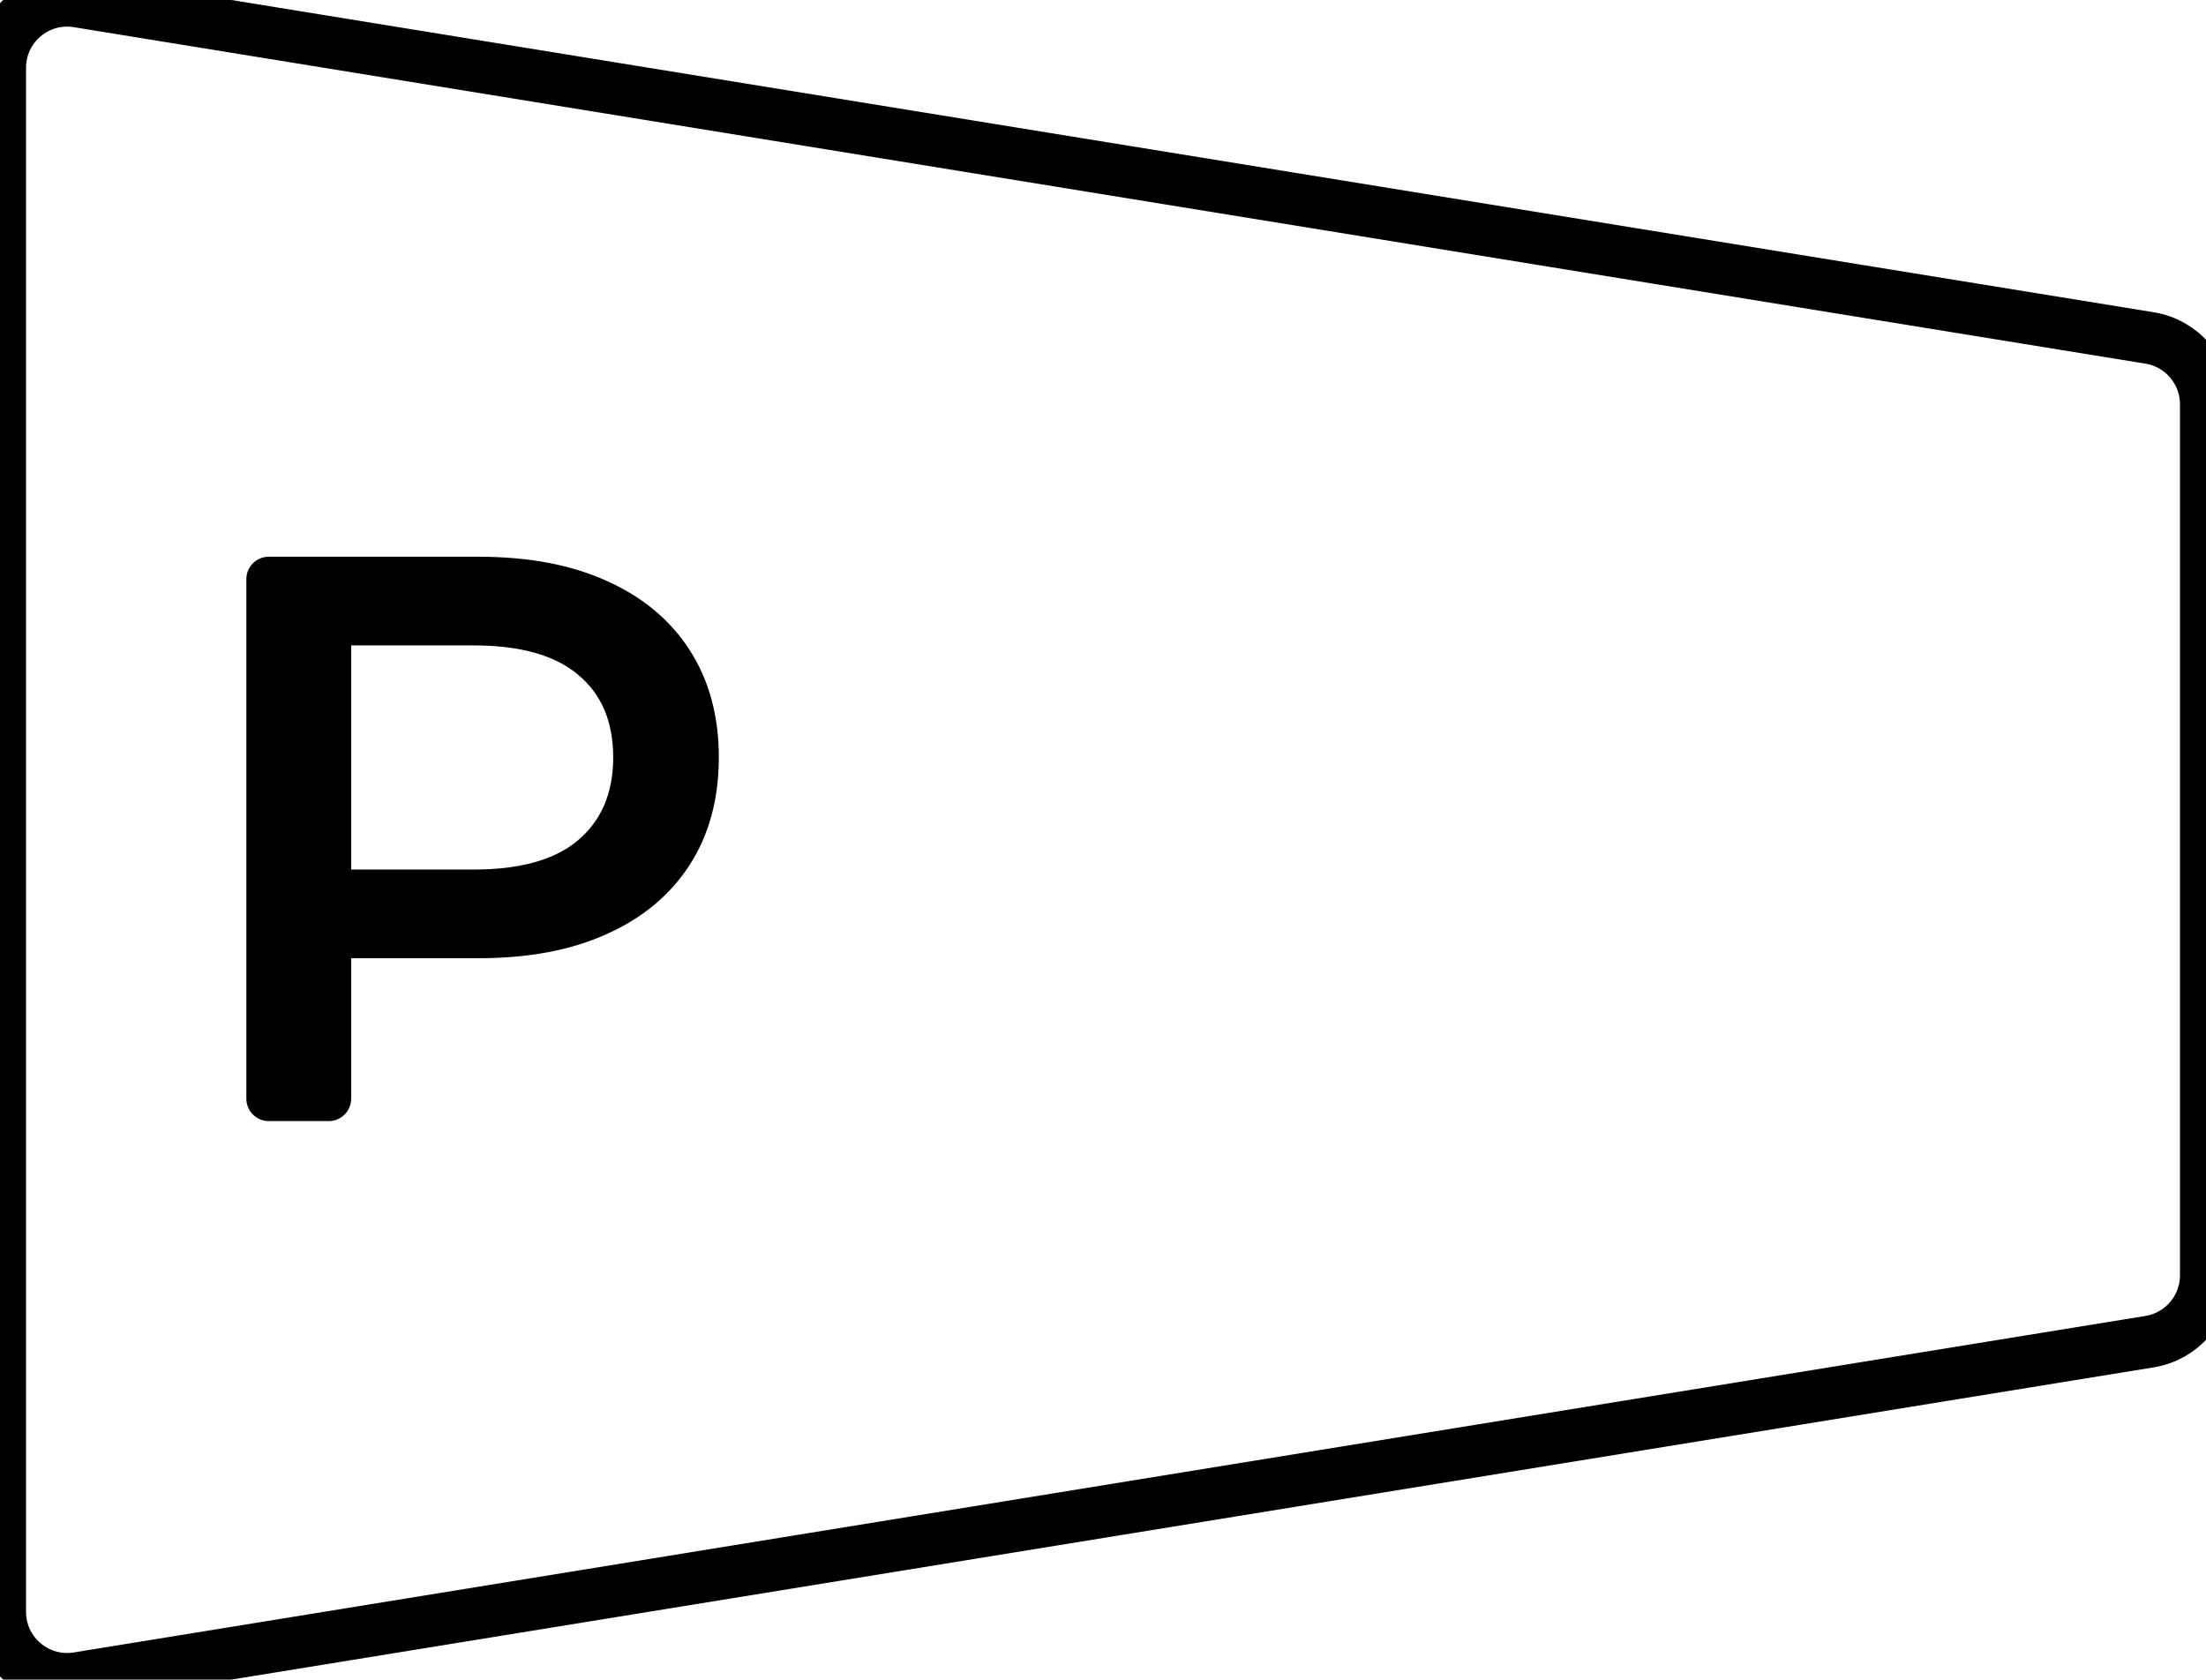 <svg width="394" height="300" viewBox="0 0 394 300" fill="none" xmlns="http://www.w3.org/2000/svg" xmlns:xlink="http://www.w3.org/1999/xlink">
<path d="M48,200.24C45.791,200.24 44,198.449 44,196.24L44,103.44C44,101.231 45.791,99.44 48,99.44L85.472,99.44C94.4,99.44 102.032,100.88 108.368,103.76C114.8,106.64 119.744,110.768 123.2,116.144C126.656,121.52 128.384,127.904 128.384,135.296C128.384,142.688 126.656,149.072 123.2,154.448C119.744,159.824 114.8,163.952 108.368,166.832C102.032,169.712 94.4,171.152 85.472,171.152L54.368,171.152L62.72,162.368L62.72,196.24C62.72,198.449 60.929,200.24 58.72,200.24L48,200.24ZM62.72,164.384L54.368,155.312L84.608,155.312C92.864,155.312 99.056,153.584 103.184,150.128C107.408,146.576 109.52,141.632 109.52,135.296C109.52,128.864 107.408,123.92 103.184,120.464C99.056,117.008 92.864,115.28 84.608,115.28L54.368,115.28L62.72,106.064L62.72,164.384Z" fill="#000000"/>
<path d="M0,12.107C0,4.711 6.624,-0.924 13.924,0.262L383.924,60.363C389.732,61.307 394,66.323 394,72.208L394,227.792C394,233.676 389.732,238.694 383.924,239.636L13.924,299.738C6.624,300.924 0,295.288 0,287.894L0,12.107Z" stroke="#000000" stroke-width="9.3" stroke-miterlimit="3.999"/>
</svg>
